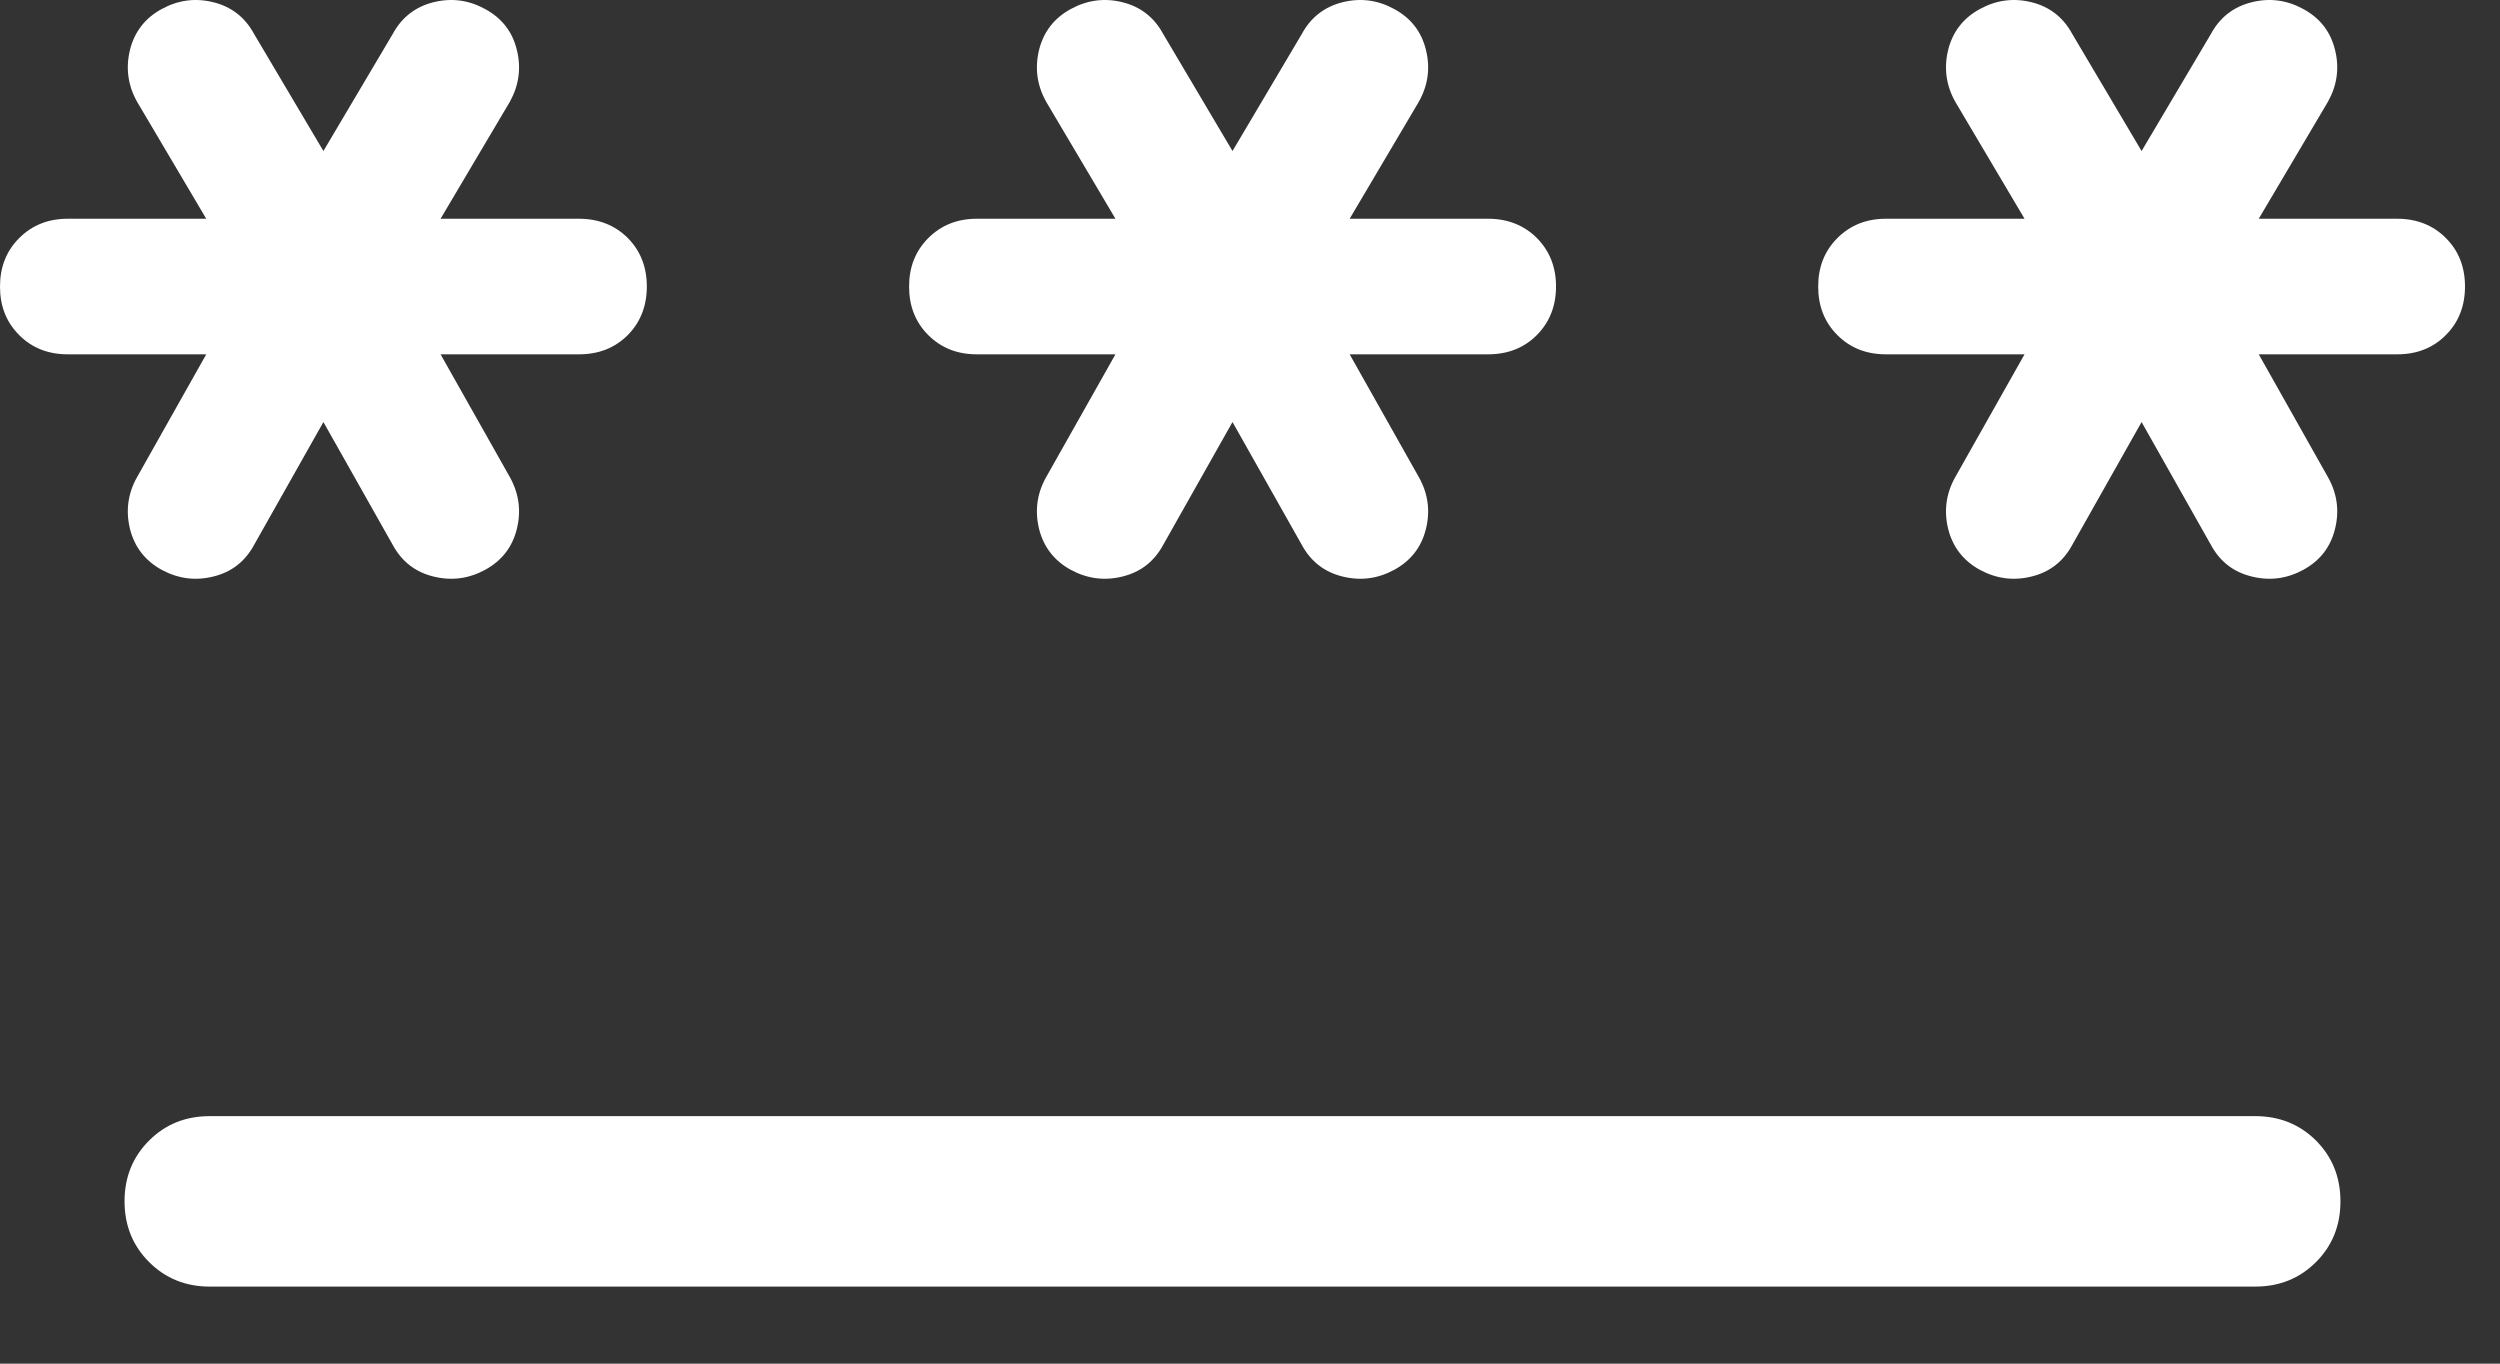 <svg width="22" height="12" viewBox="0 0 22 12" fill="none" xmlns="http://www.w3.org/2000/svg">
<rect x="0" y="0" width="22" height="12" fill="#333333" stroke="none"/>
<path d="M1.846 9.822H19.846C20.059 9.822 20.237 9.894 20.381 10.037C20.524 10.181 20.596 10.359 20.596 10.572C20.596 10.785 20.524 10.963 20.381 11.106C20.237 11.25 20.059 11.322 19.846 11.322H1.846C1.634 11.322 1.456 11.25 1.312 11.106C1.168 10.962 1.096 10.784 1.096 10.571C1.096 10.359 1.168 10.181 1.312 10.037C1.456 9.893 1.634 9.822 1.846 9.822ZM2.846 3.714L2.236 4.795C2.157 4.941 2.038 5.034 1.879 5.073C1.72 5.113 1.568 5.093 1.422 5.014C1.277 4.934 1.184 4.814 1.144 4.655C1.105 4.496 1.125 4.343 1.206 4.199L1.815 3.118H0.596C0.424 3.118 0.282 3.062 0.169 2.949C0.056 2.836 0 2.694 0 2.522C0 2.35 0.056 2.208 0.169 2.095C0.282 1.982 0.424 1.925 0.596 1.925H1.815L1.206 0.895C1.125 0.75 1.105 0.598 1.144 0.438C1.184 0.279 1.277 0.159 1.422 0.08C1.568 2.68221e-07 1.72 -0.02 1.879 0.02C2.038 0.06 2.157 0.153 2.236 0.299L2.846 1.329L3.456 0.299C3.535 0.153 3.655 0.06 3.813 0.02C3.973 -0.02 4.125 2.68221e-07 4.27 0.08C4.416 0.159 4.509 0.279 4.548 0.438C4.588 0.598 4.567 0.75 4.487 0.895L3.877 1.925H5.096C5.268 1.925 5.411 1.982 5.524 2.094C5.636 2.207 5.692 2.349 5.692 2.521C5.692 2.693 5.636 2.836 5.524 2.949C5.411 3.062 5.268 3.118 5.096 3.118H3.877L4.487 4.199C4.567 4.343 4.588 4.496 4.548 4.655C4.509 4.814 4.416 4.934 4.27 5.014C4.125 5.093 3.973 5.113 3.813 5.073C3.655 5.034 3.535 4.941 3.456 4.795L2.846 3.714ZM10.846 3.714L10.236 4.795C10.157 4.941 10.038 5.034 9.879 5.073C9.72 5.113 9.568 5.093 9.422 5.014C9.277 4.934 9.184 4.814 9.144 4.655C9.105 4.496 9.125 4.343 9.206 4.199L9.816 3.118H8.596C8.424 3.118 8.282 3.062 8.169 2.949C8.056 2.836 8 2.694 8 2.522C8 2.35 8.056 2.208 8.169 2.095C8.282 1.982 8.424 1.925 8.596 1.925H9.816L9.206 0.895C9.125 0.75 9.105 0.598 9.144 0.438C9.184 0.279 9.277 0.159 9.422 0.08C9.568 2.68221e-07 9.72 -0.02 9.879 0.02C10.038 0.06 10.157 0.153 10.236 0.299L10.846 1.329L11.456 0.299C11.535 0.153 11.655 0.06 11.813 0.02C11.973 -0.02 12.125 2.68221e-07 12.27 0.08C12.416 0.159 12.509 0.279 12.548 0.438C12.588 0.598 12.567 0.75 12.486 0.895L11.877 1.925H13.096C13.268 1.925 13.411 1.982 13.524 2.094C13.636 2.207 13.693 2.349 13.693 2.521C13.693 2.693 13.636 2.836 13.524 2.949C13.411 3.062 13.268 3.118 13.096 3.118H11.877L12.486 4.199C12.567 4.343 12.588 4.496 12.548 4.655C12.509 4.814 12.416 4.934 12.27 5.014C12.125 5.093 11.973 5.113 11.813 5.073C11.655 5.034 11.535 4.941 11.456 4.795L10.846 3.714ZM18.846 3.714L18.236 4.795C18.157 4.941 18.038 5.034 17.879 5.073C17.72 5.113 17.568 5.093 17.422 5.014C17.277 4.934 17.184 4.814 17.144 4.655C17.105 4.496 17.125 4.343 17.206 4.199L17.816 3.118H16.596C16.424 3.118 16.282 3.062 16.169 2.949C16.056 2.836 16 2.694 16 2.522C16 2.35 16.056 2.208 16.169 2.095C16.282 1.982 16.424 1.925 16.596 1.925H17.816L17.206 0.895C17.125 0.75 17.105 0.598 17.144 0.438C17.184 0.279 17.277 0.159 17.422 0.08C17.568 2.68221e-07 17.72 -0.02 17.879 0.02C18.038 0.06 18.157 0.153 18.236 0.299L18.846 1.329L19.456 0.299C19.535 0.153 19.654 0.06 19.814 0.02C19.973 -0.02 20.125 2.68221e-07 20.27 0.08C20.416 0.159 20.509 0.279 20.548 0.438C20.588 0.598 20.567 0.75 20.486 0.895L19.877 1.925H21.096C21.268 1.925 21.411 1.982 21.523 2.094C21.636 2.207 21.692 2.349 21.692 2.521C21.692 2.693 21.636 2.836 21.523 2.949C21.411 3.062 21.268 3.118 21.096 3.118H19.877L20.486 4.199C20.567 4.343 20.588 4.496 20.548 4.655C20.509 4.814 20.416 4.934 20.27 5.014C20.125 5.093 19.973 5.113 19.814 5.073C19.654 5.034 19.535 4.941 19.456 4.795L18.846 3.714Z" fill="white"/>
</svg>
